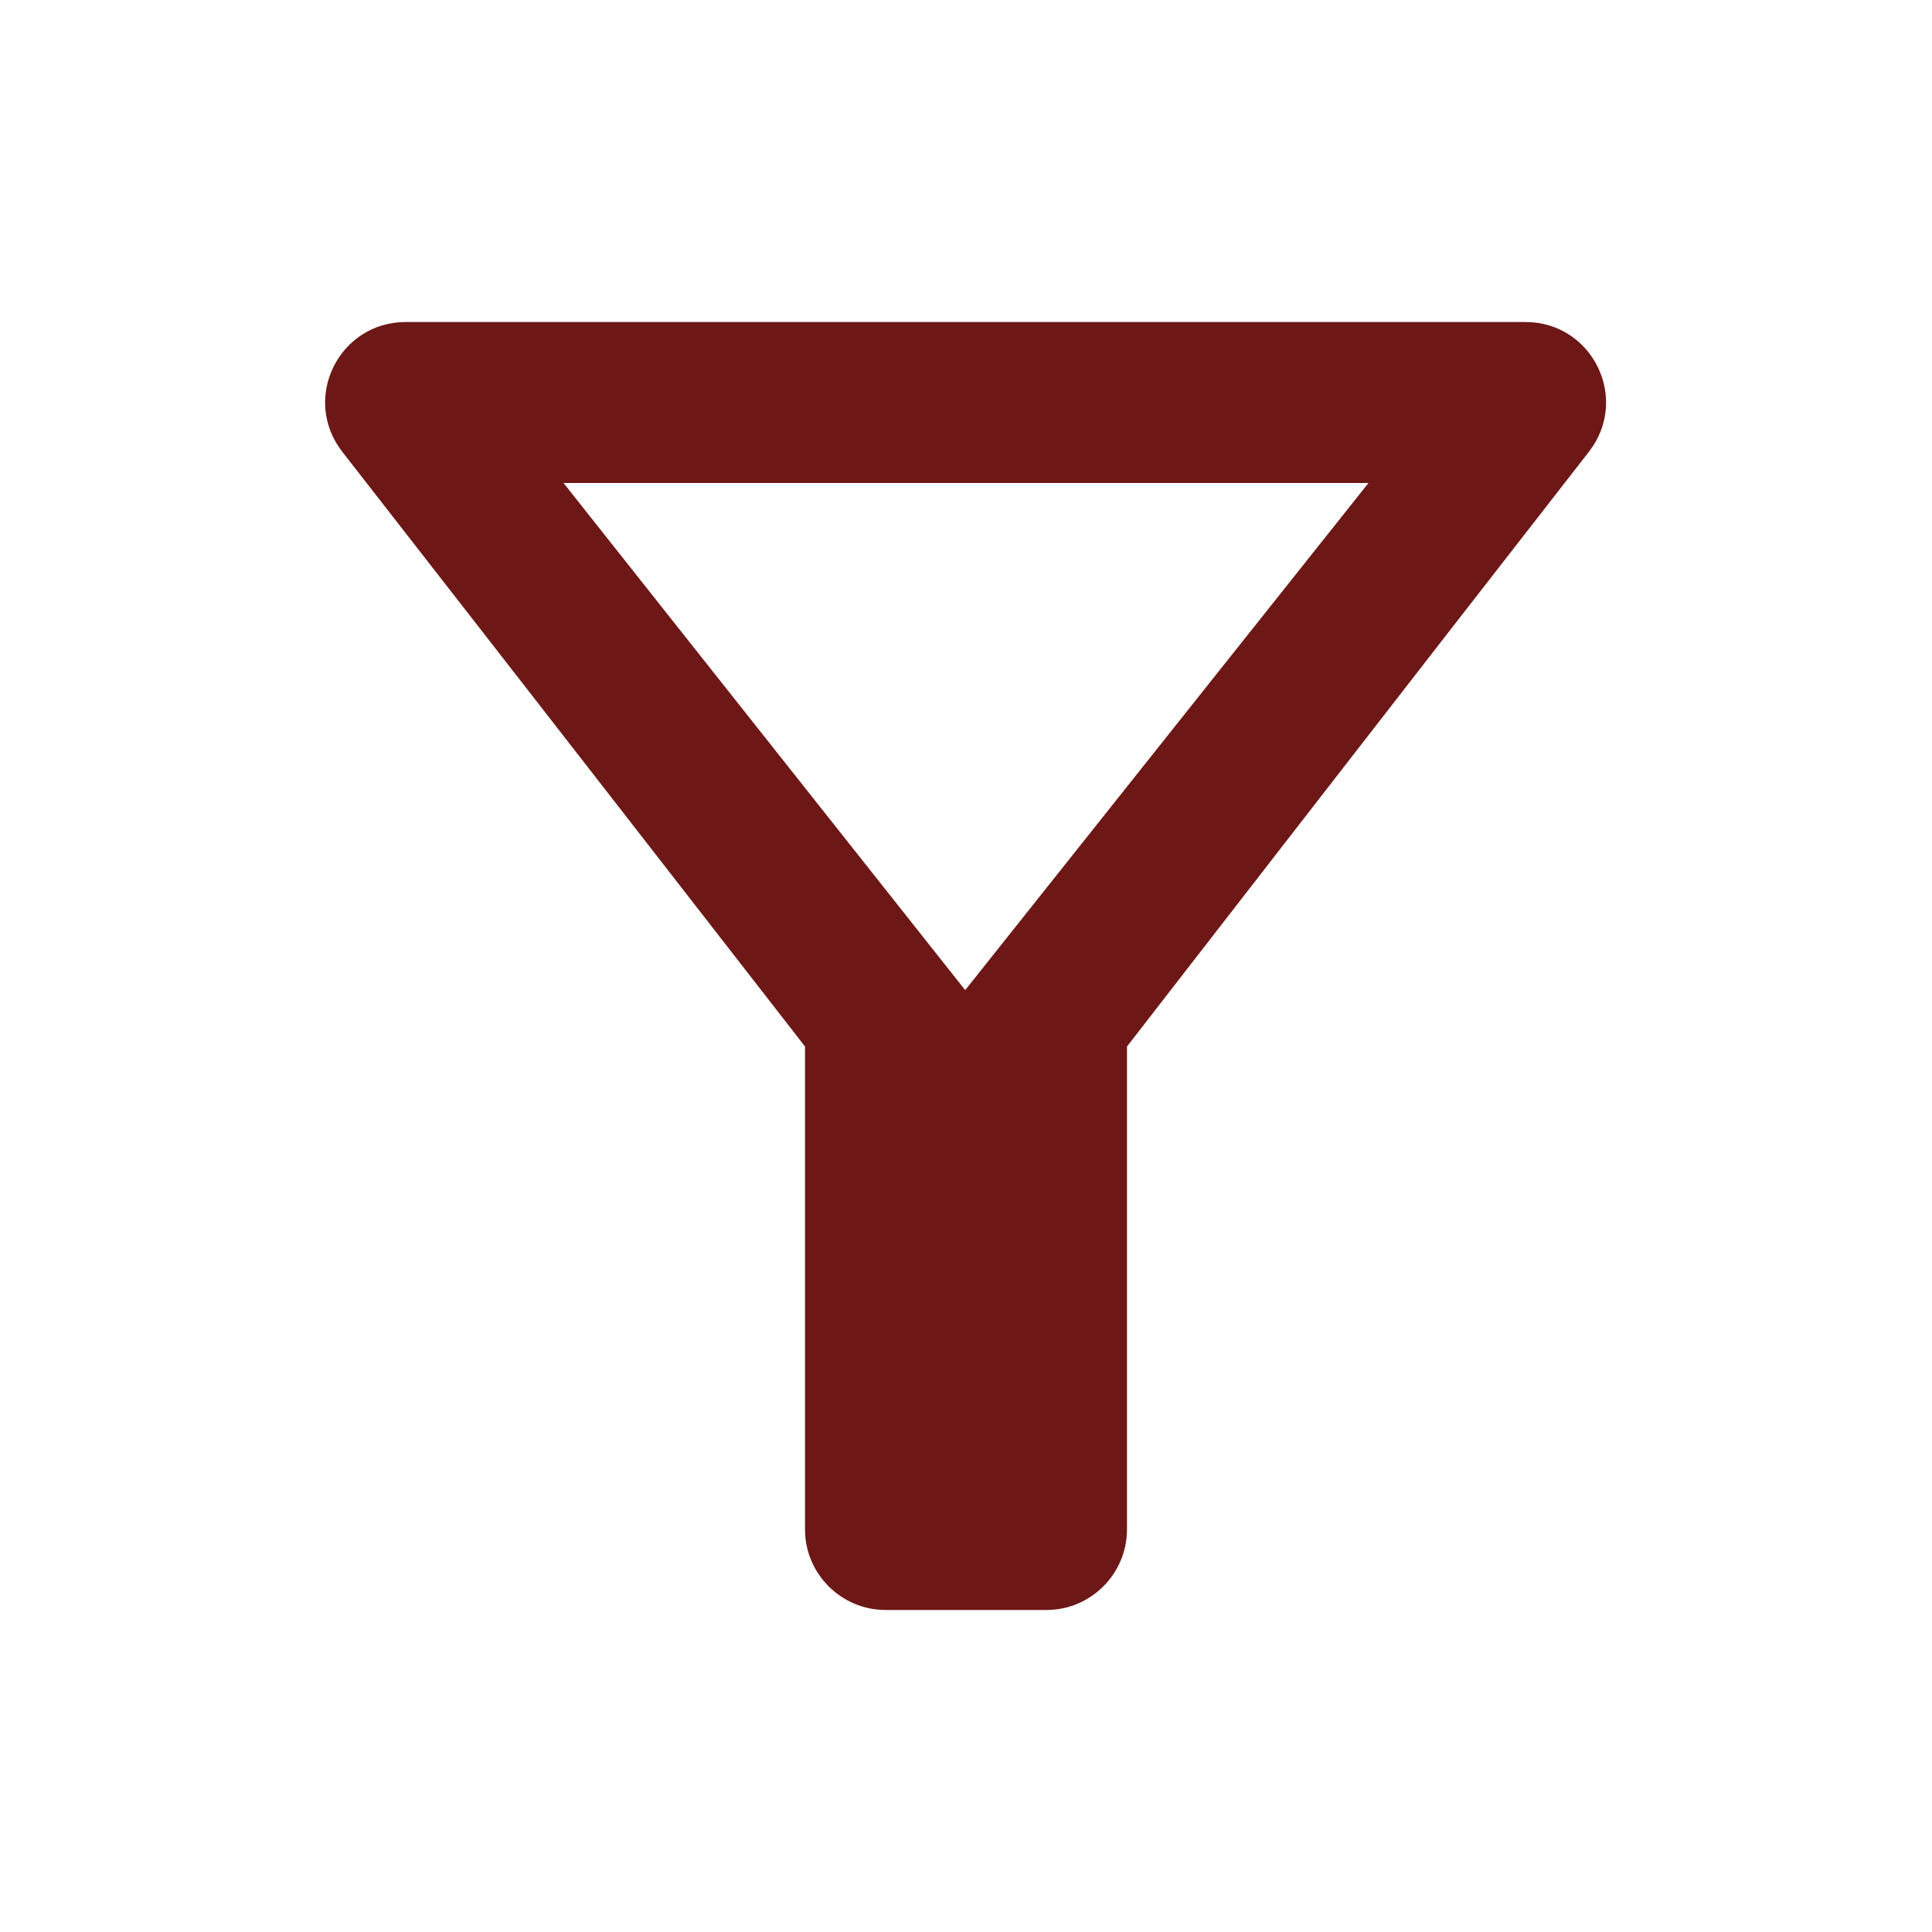 <svg width="31" height="31" viewBox="0 0 31 31" fill="none" xmlns="http://www.w3.org/2000/svg">
<g clip-path="url(#clip0_52_280)">
<path d="M9.042 7.75H21.958L15.487 15.887L9.042 7.75ZM5.49 7.246C8.099 10.592 12.917 16.792 12.917 16.792V24.542C12.917 25.252 13.498 25.833 14.208 25.833H16.792C17.502 25.833 18.083 25.252 18.083 24.542V16.792C18.083 16.792 22.888 10.592 25.497 7.246C26.156 6.394 25.549 5.167 24.477 5.167H6.51C5.438 5.167 4.831 6.394 5.49 7.246Z" fill="#6D1717"/>
</g>
<defs>
<clipPath id="clip0_52_280">
<rect width="31" height="31" fill="white"/>
</clipPath>
</defs>
</svg>

